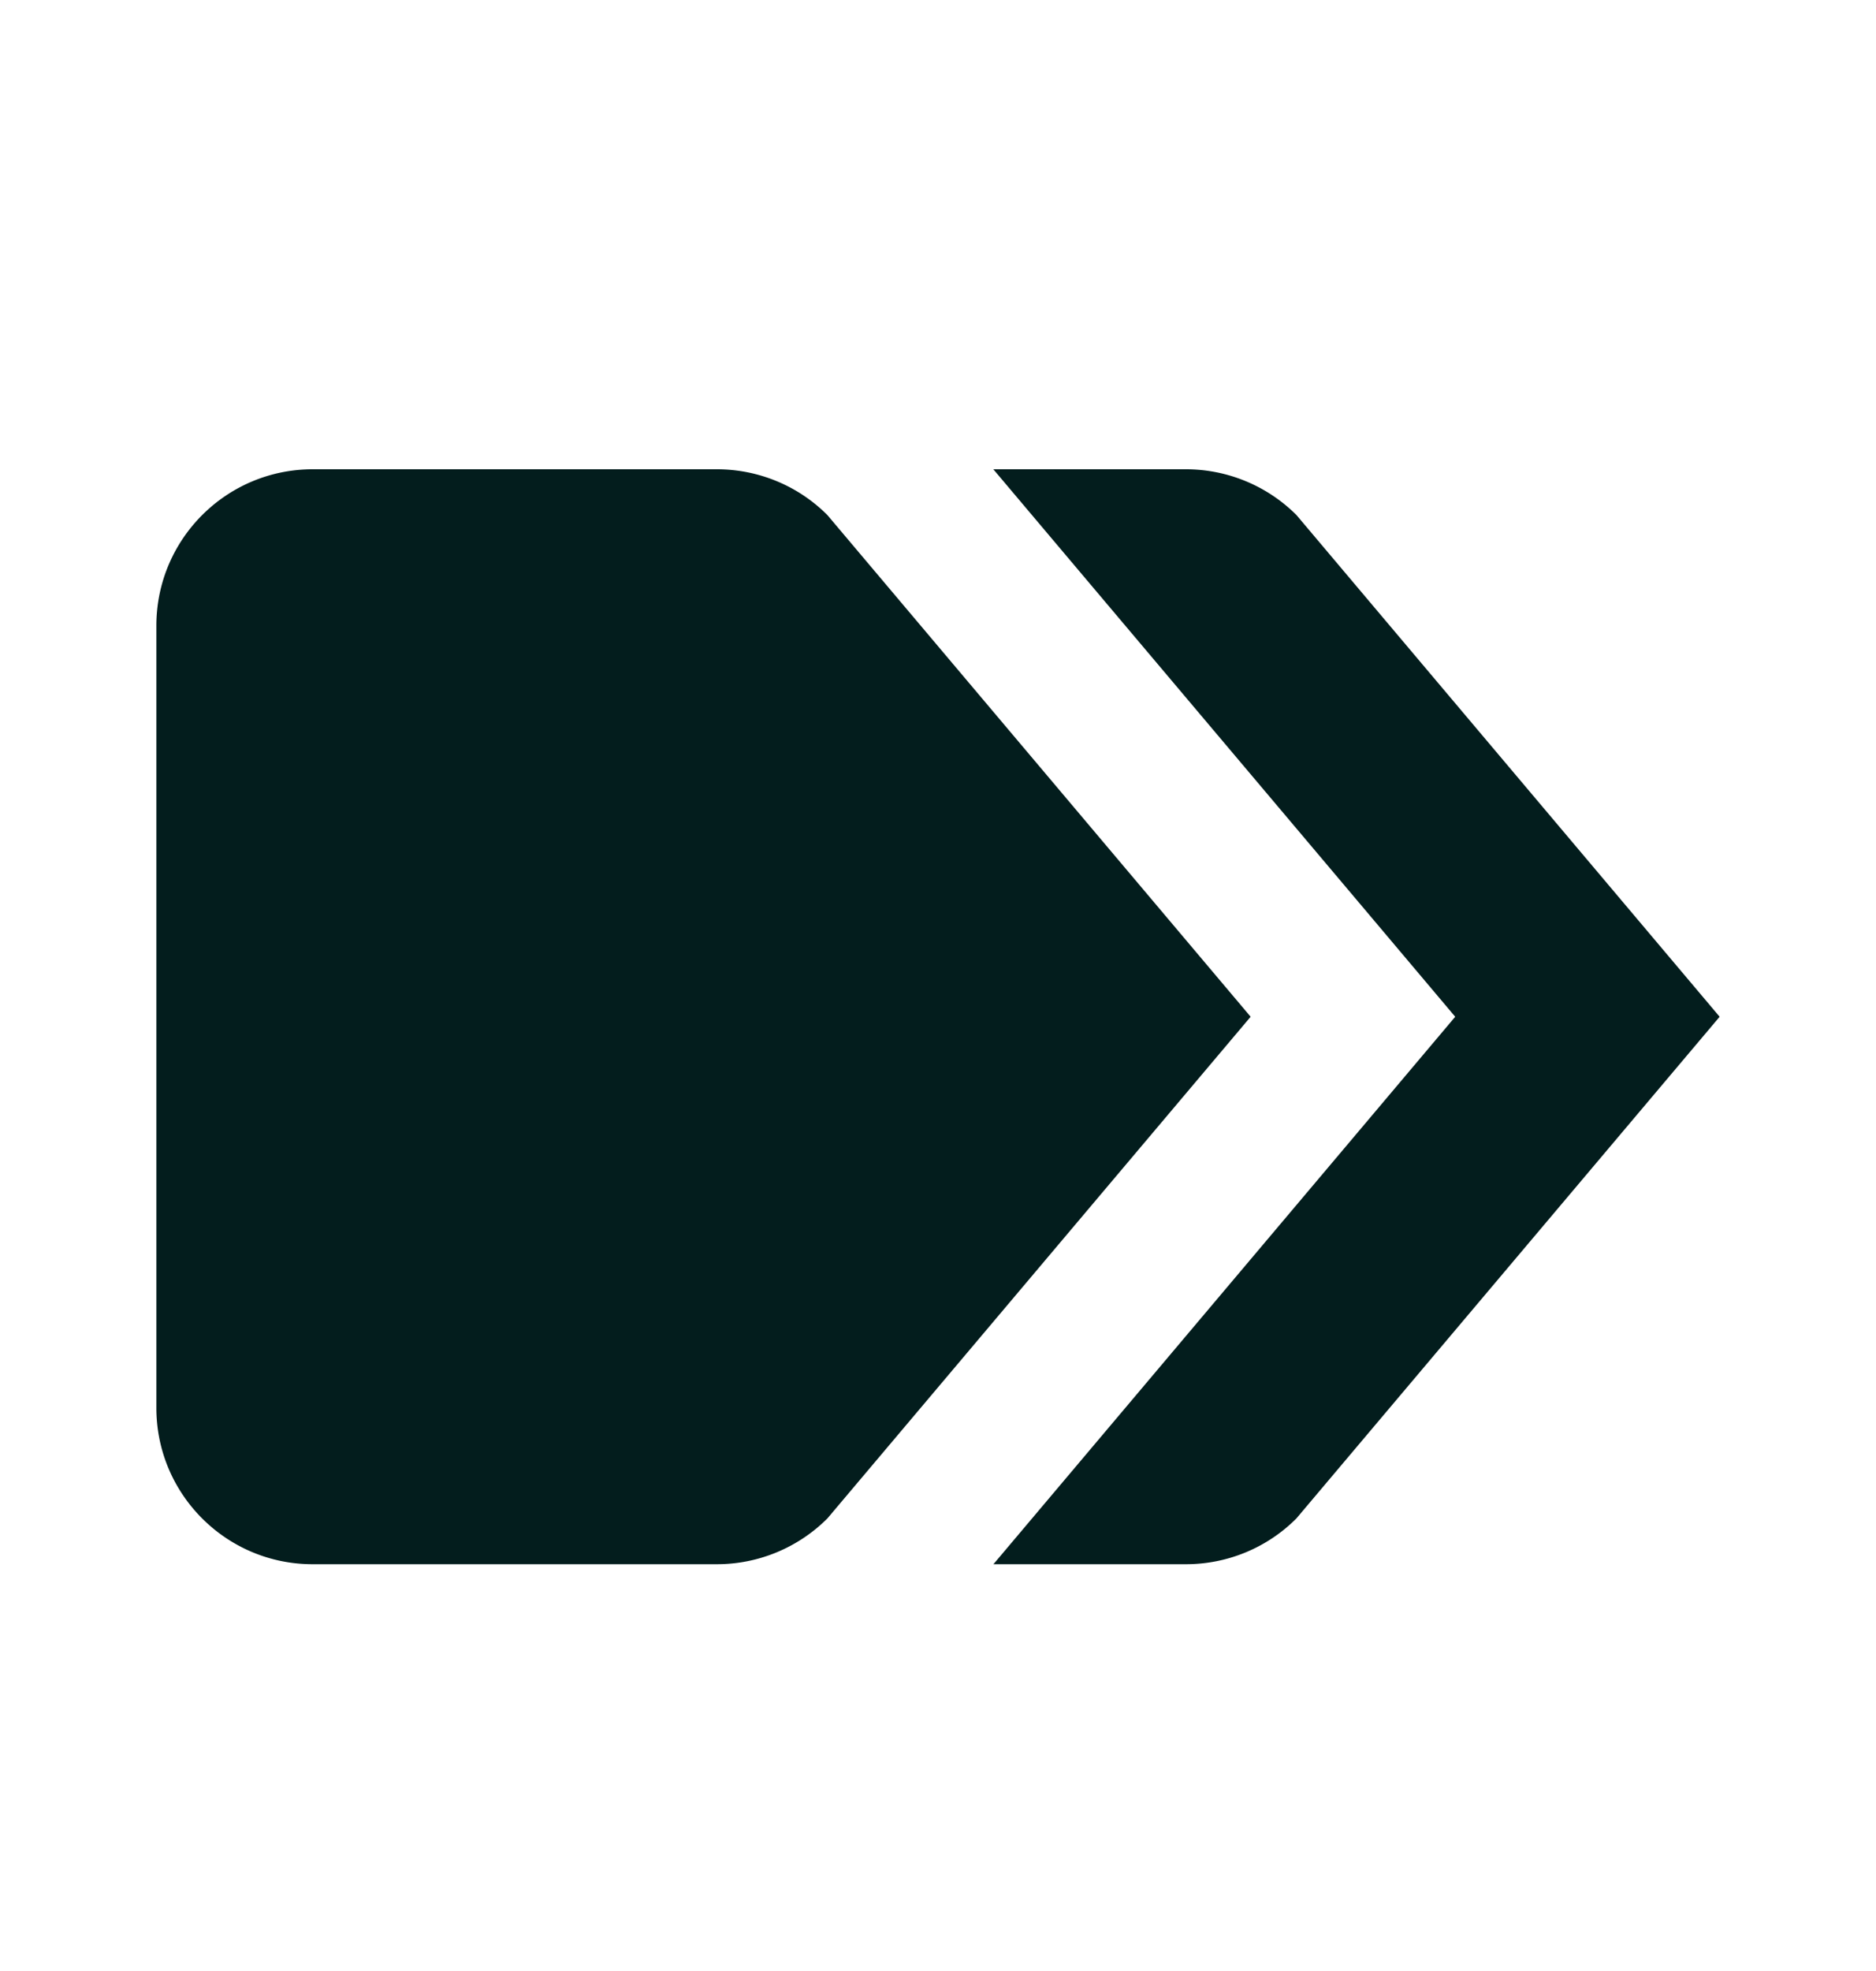 <svg width="20" height="21" fill="none" xmlns="http://www.w3.org/2000/svg"><path d="M3.333 5h4.31c.442 0 .866.175 1.178.488l4.512 5.345-4.512 5.345a1.667 1.667 0 01-1.178.488h-4.31c-.92 0-1.666-.746-1.666-1.666V6.667C1.667 5.746 2.413 5 3.333 5zm10.489.488A1.667 1.667 0 0012.643 5H10.59l4.017 4.758.907 1.075-.907 1.075-4.016 4.758h2.052c.442 0 .866-.175 1.178-.488l4.512-5.345-4.511-5.345z" fill="#031D1D"/></svg>